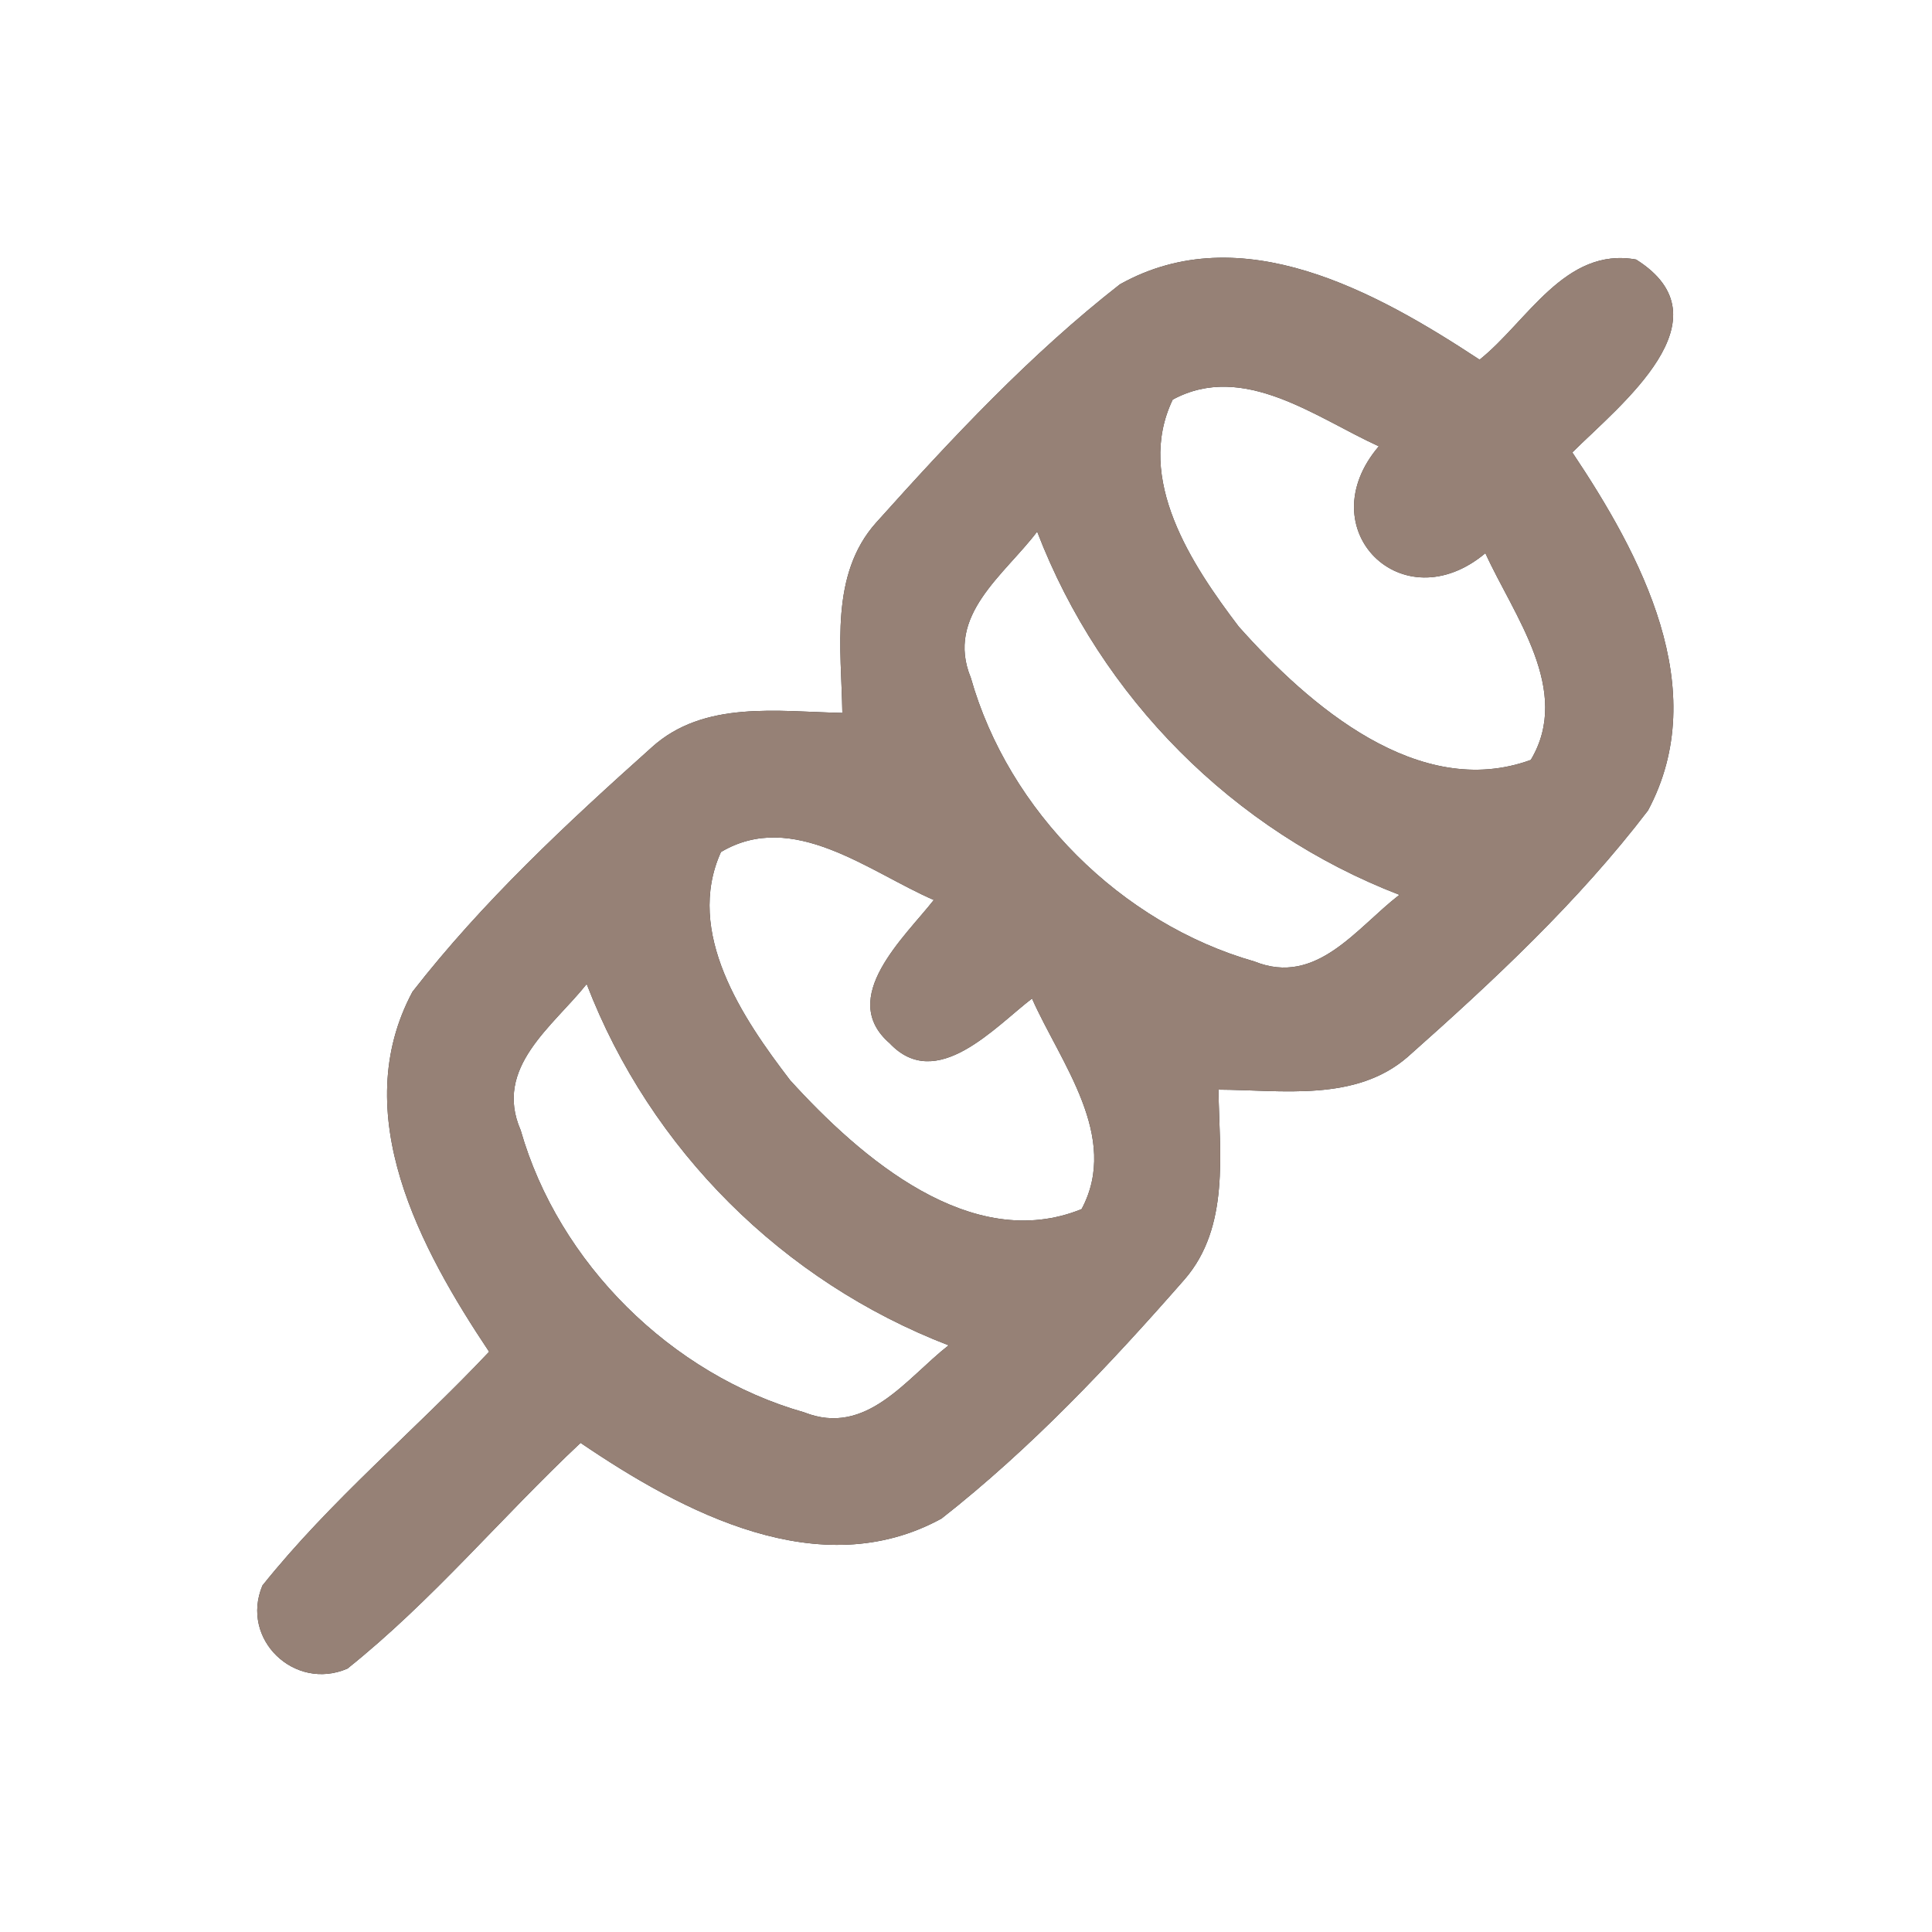 <?xml version="1.0" encoding="UTF-8" ?>
<!DOCTYPE svg PUBLIC "-//W3C//DTD SVG 1.1//EN" "http://www.w3.org/Graphics/SVG/1.1/DTD/svg11.dtd">
<svg width="60pt" height="60pt" viewBox="0 0 60 60" version="1.1" xmlns="http://www.w3.org/2000/svg">
<rect x="0" y="0" width="60" height="60" fill="#333333" stroke="none"/>
<g id="#ffffffff">
<path fill="#ffffff" opacity="1.00" d=" M 0.00 0.00 L 60.00 0.00 L 60.00 60.00 L 0.00 60.00 L 0.00 0.00 M 34.78 8.83 C 32.00 11.00 29.56 13.61 27.21 16.23 C 25.76 17.85 26.13 20.16 26.16 22.14 C 24.16 22.10 21.86 21.74 20.24 23.21 C 17.60 25.57 14.98 28.01 12.81 30.80 C 10.78 34.59 13.06 38.79 15.19 41.98 C 12.88 44.43 10.26 46.60 8.15 49.24 C 7.45 50.91 9.15 52.53 10.79 51.82 C 13.42 49.72 15.58 47.11 18.03 44.81 C 21.21 46.97 25.46 49.23 29.24 47.16 C 32.02 44.98 34.47 42.38 36.79 39.73 C 38.20 38.10 37.87 35.82 37.84 33.84 C 39.82 33.85 42.10 34.23 43.72 32.82 C 46.38 30.46 49.02 28.00 51.18 25.17 C 53.20 21.40 50.95 17.22 48.83 14.05 C 50.33 12.56 53.74 9.90 50.81 8.06 C 48.60 7.66 47.43 9.99 45.95 11.17 C 42.76 9.07 38.55 6.72 34.78 8.83 Z" />
<path fill="#ffffff" opacity="1.00" d=" M 36.42 12.41 C 38.62 11.22 40.88 12.98 42.82 13.86 C 40.63 16.43 43.55 19.34 46.13 17.18 C 47.01 19.12 48.83 21.44 47.54 23.60 C 44.06 24.87 40.65 21.91 38.47 19.46 C 37.01 17.54 35.24 14.87 36.42 12.41 Z" />
<path fill="#ffffff" opacity="1.00" d=" M 30.15 21.05 C 29.35 19.11 31.20 17.85 32.21 16.51 C 34.19 21.67 38.30 25.80 43.46 27.79 C 42.13 28.81 40.89 30.64 38.96 29.86 C 34.82 28.68 31.32 25.19 30.15 21.05 Z" />
<path fill="#ffffff" opacity="1.00" d=" M 22.39 26.46 C 24.63 25.13 26.99 27.08 29.00 27.95 C 28.09 29.11 26.00 30.99 27.63 32.40 C 29.08 33.94 30.89 31.90 32.05 31.01 C 32.93 33.00 34.79 35.30 33.59 37.55 C 30.17 38.94 26.73 35.96 24.54 33.55 C 23.06 31.62 21.26 28.96 22.39 26.46 Z" />
<path fill="#ffffff" opacity="1.00" d=" M 16.17 35.10 C 15.32 33.15 17.17 31.88 18.22 30.56 C 20.20 35.71 24.32 39.80 29.46 41.78 C 28.14 42.81 26.91 44.63 24.97 43.86 C 20.85 42.69 17.35 39.23 16.17 35.10 Z" />
</g>
<g id="#000000ff">
<path fill="#968176" opacity="1.00" d=" M 34.78 8.83 C 38.55 6.72 42.76 9.07 45.95 11.17 C 47.43 9.99 48.60 7.66 50.81 8.06 C 53.74 9.90 50.33 12.56 48.83 14.05 C 50.95 17.22 53.20 21.40 51.18 25.17 C 49.02 28.00 46.38 30.46 43.72 32.82 C 42.10 34.23 39.82 33.85 37.84 33.84 C 37.87 35.82 38.20 38.10 36.79 39.73 C 34.47 42.38 32.02 44.98 29.24 47.16 C 25.46 49.23 21.21 46.97 18.03 44.81 C 15.58 47.11 13.42 49.72 10.79 51.82 C 9.15 52.53 7.45 50.91 8.15 49.24 C 10.26 46.60 12.88 44.43 15.19 41.98 C 13.06 38.79 10.78 34.59 12.81 30.80 C 14.98 28.01 17.60 25.57 20.24 23.21 C 21.86 21.74 24.16 22.10 26.16 22.14 C 26.13 20.16 25.76 17.85 27.21 16.23 C 29.56 13.61 32.00 11.00 34.78 8.83 M 36.42 12.41 C 35.24 14.87 37.01 17.54 38.47 19.46 C 40.65 21.91 44.06 24.87 47.54 23.60 C 48.83 21.44 47.01 19.12 46.13 17.18 C 43.55 19.34 40.63 16.43 42.82 13.86 C 40.88 12.98 38.62 11.22 36.42 12.41 M 30.15 21.05 C 31.32 25.19 34.82 28.68 38.96 29.86 C 40.89 30.64 42.13 28.81 43.46 27.79 C 38.30 25.80 34.19 21.67 32.21 16.51 C 31.20 17.85 29.35 19.11 30.15 21.05 M 22.39 26.46 C 21.26 28.96 23.06 31.62 24.54 33.55 C 26.73 35.96 30.17 38.94 33.59 37.55 C 34.79 35.30 32.93 33.00 32.05 31.01 C 30.89 31.90 29.08 33.94 27.63 32.40 C 26.00 30.99 28.09 29.11 29.00 27.95 C 26.99 27.08 24.63 25.13 22.39 26.46 M 16.17 35.10 C 17.35 39.23 20.85 42.69 24.97 43.86 C 26.91 44.63 28.14 42.81 29.46 41.78 C 24.32 39.80 20.20 35.71 18.22 30.56 C 17.17 31.88 15.32 33.15 16.17 35.10 Z" />
</g>
</svg>

